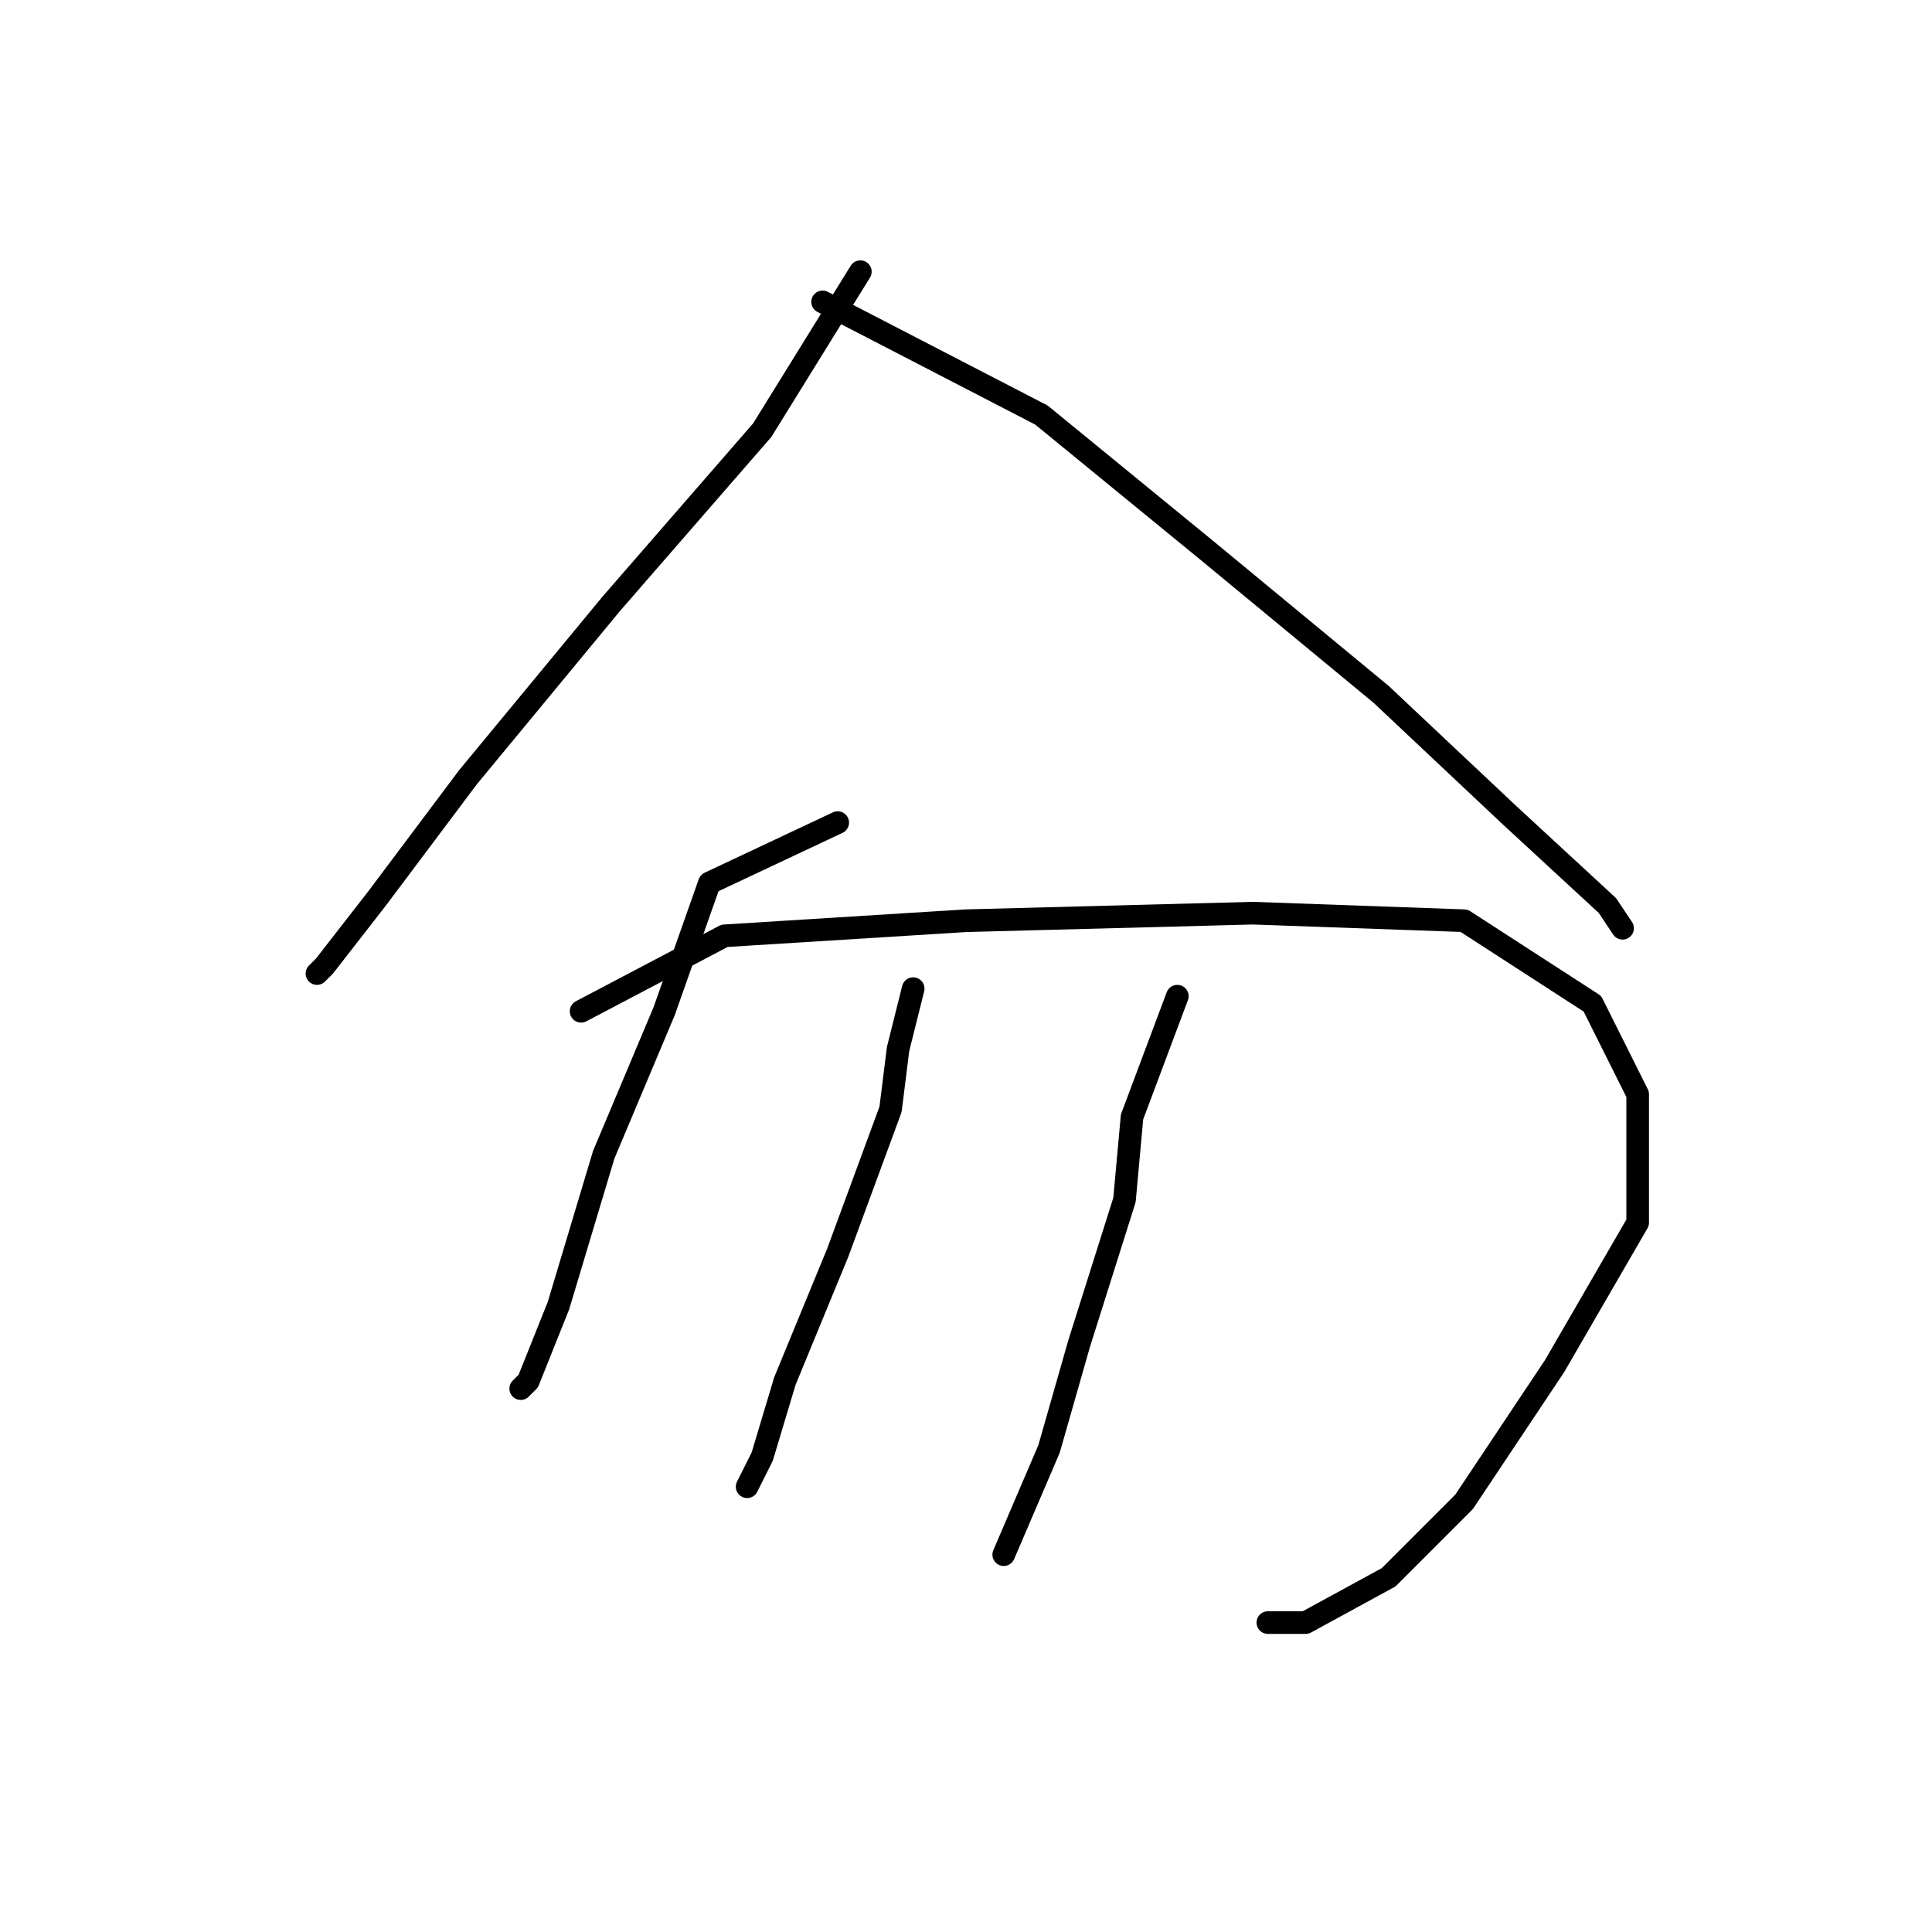 <?xml version="1.0" standalone="no"?>
    <svg width="256" height="256" xmlns="http://www.w3.org/2000/svg" version="1.1">
    <polyline stroke="black" stroke-width="3" stroke-linecap="round" fill="transparent" stroke-linejoin="round" points="114 36 101 57 81 80 62 103 50 119 43 128 42 129 42 129 " />
        <polyline stroke="black" stroke-width="3" stroke-linecap="round" fill="transparent" stroke-linejoin="round" points="109 40 138 55 160 73 183 92 200 108 213 120 215 123 215 123 " />
        <polyline stroke="black" stroke-width="3" stroke-linecap="round" fill="transparent" stroke-linejoin="round" points="111 109 94 117 88 134 80 153 74 173 70 183 69 184 69 184 " />
        <polyline stroke="black" stroke-width="3" stroke-linecap="round" fill="transparent" stroke-linejoin="round" points="77 134 96 124 128 122 166 121 194 122 211 133 217 145 217 162 206 181 194 199 184 209 173 215 168 215 168 215 " />
        <polyline stroke="black" stroke-width="3" stroke-linecap="round" fill="transparent" stroke-linejoin="round" points="121 131 119 139 118 147 111 166 104 183 101 193 99 197 99 197 " />
        <polyline stroke="black" stroke-width="3" stroke-linecap="round" fill="transparent" stroke-linejoin="round" points="156 132 150 148 149 159 143 178 139 192 133 206 133 206 " />
        </svg>